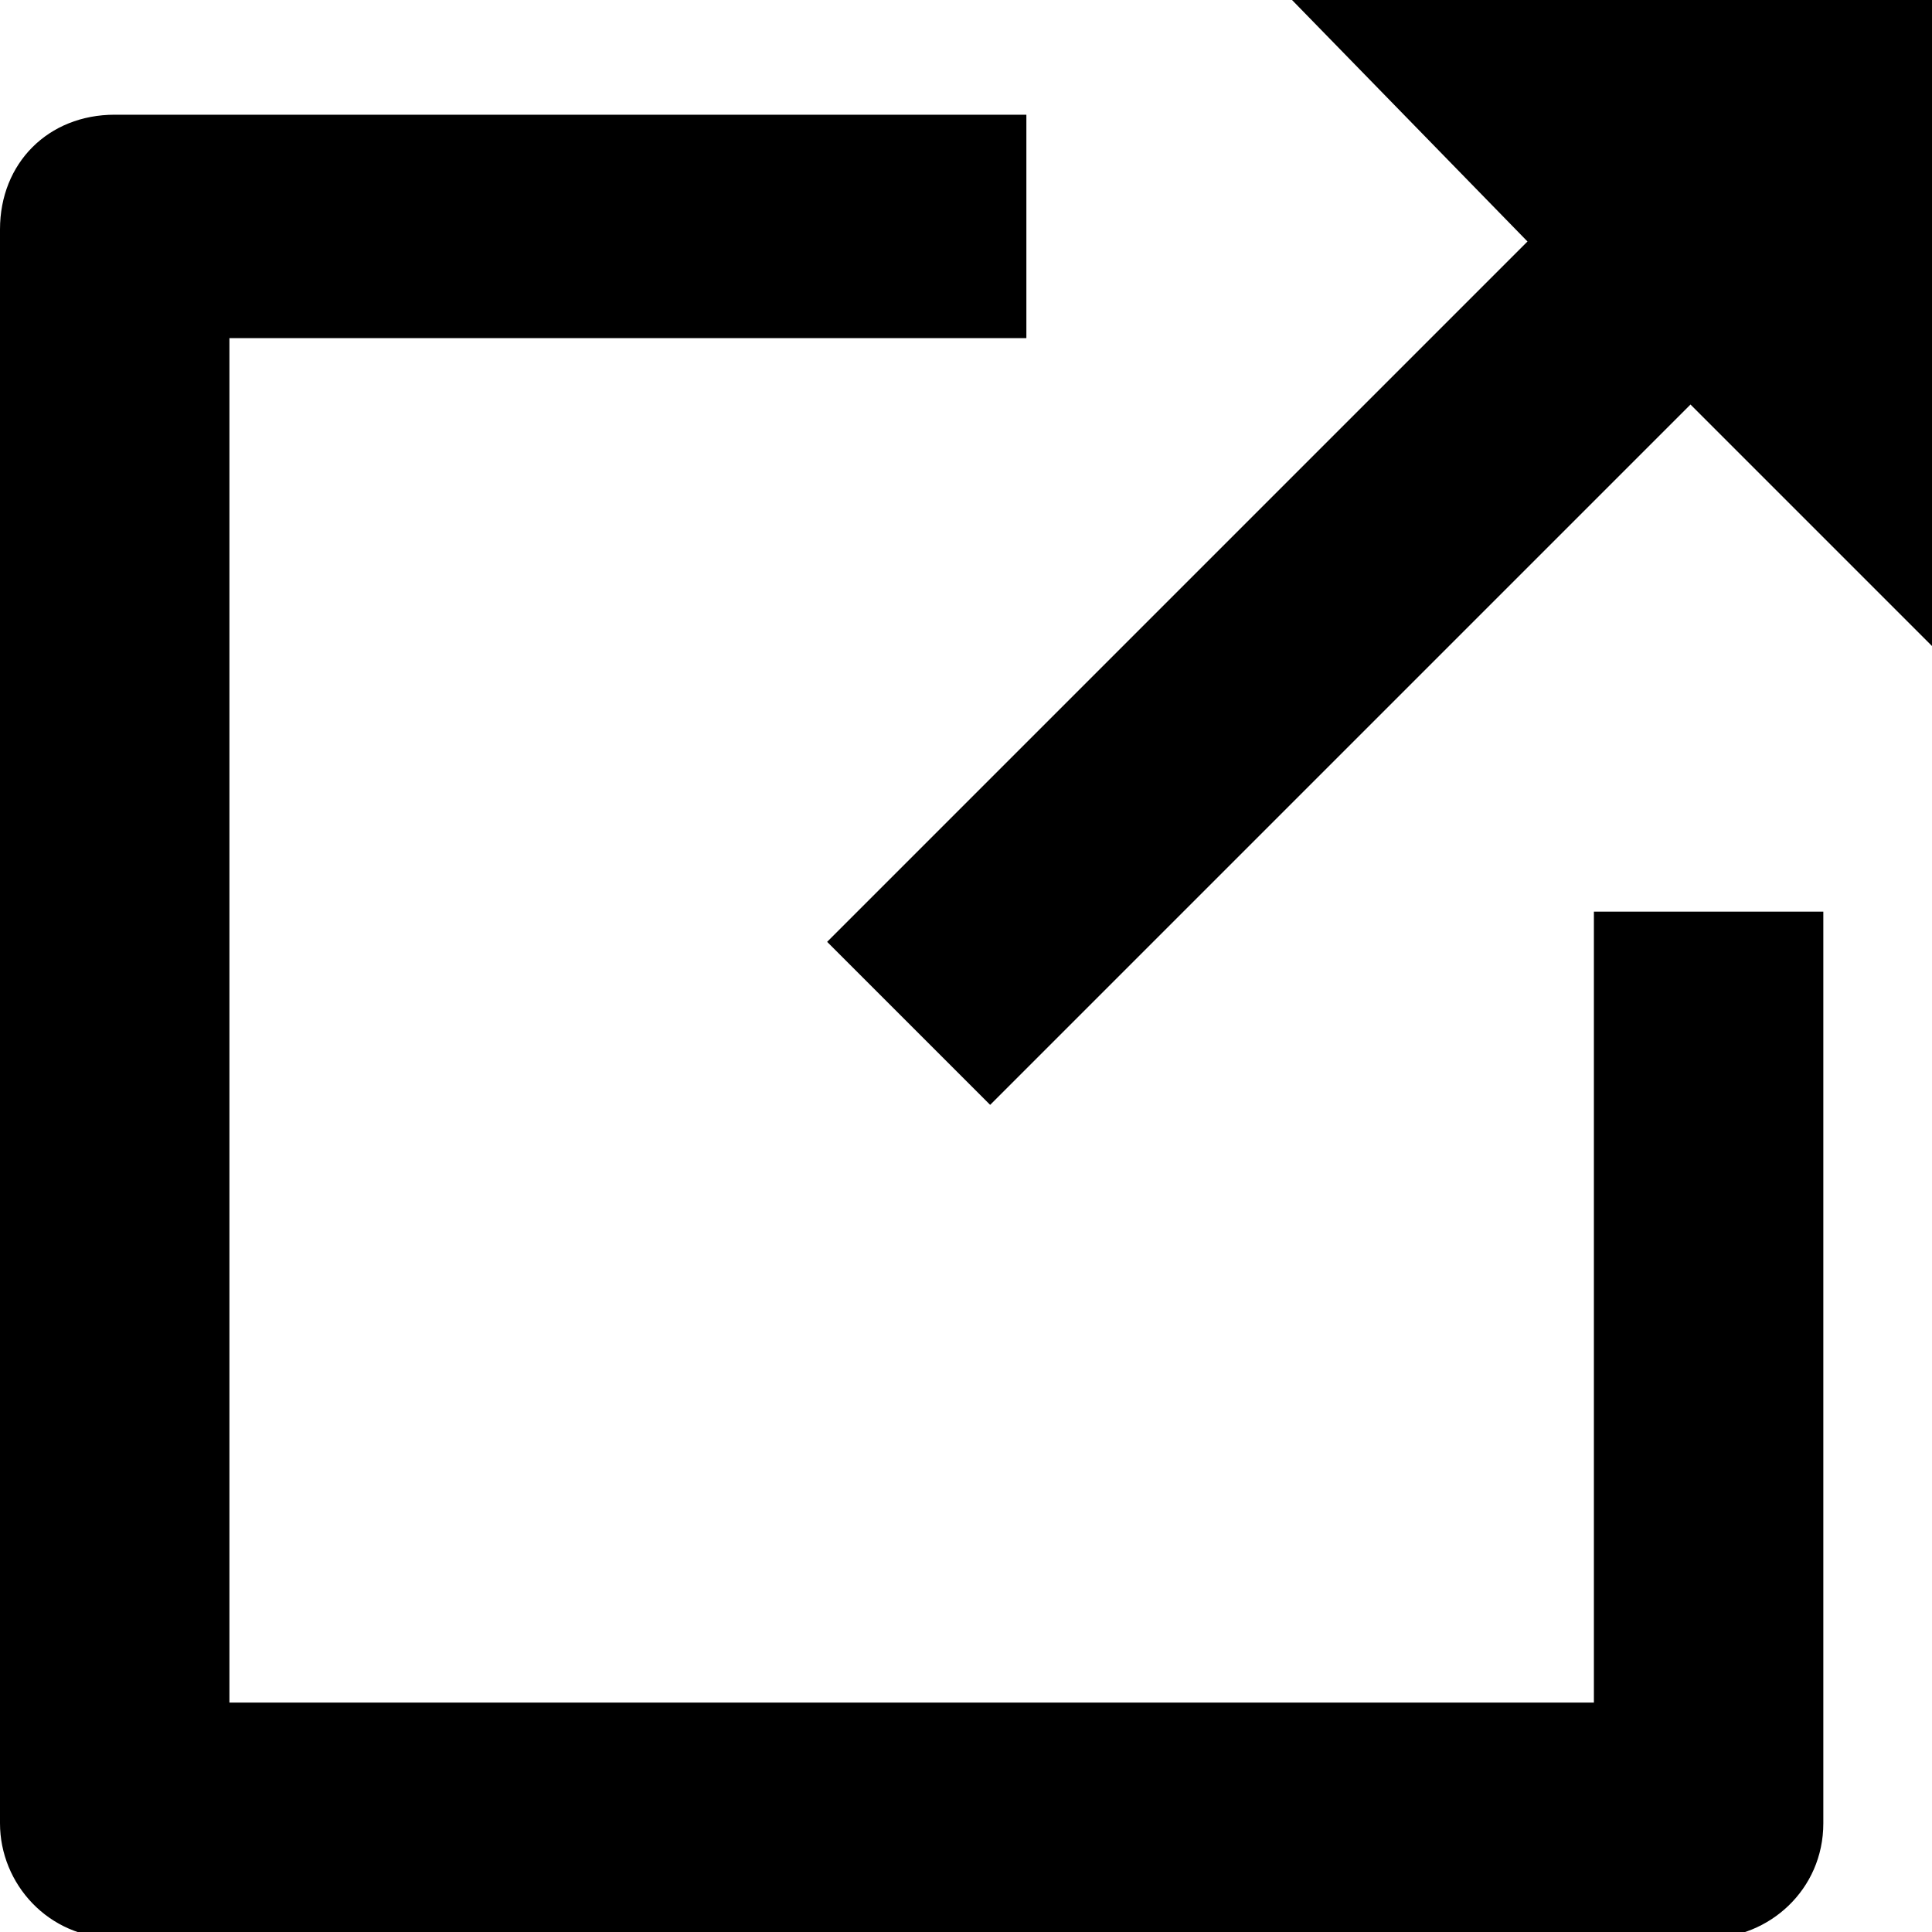 <?xml version="1.0" encoding="utf-8"?>
<!-- Generator: Adobe Illustrator 21.0.0, SVG Export Plug-In . SVG Version: 6.00 Build 0)  -->
<svg version="1.1" id="Layer_1" xmlns="http://www.w3.org/2000/svg" xmlns:xlink="http://www.w3.org/1999/xlink" x="0px" y="0px"
	 viewBox="0 0 32 32" style="enable-background:new 0 0 32 32;" xml:space="preserve">
<path d="M26.4,28.2H3.8V5.6h13.2V1.9H1.9C0.8,1.9,0,2.7,0,3.8v26.4c0,1,0.8,1.9,1.9,1.9h26.4c1,0,1.9-0.8,1.9-1.9V15.1h-3.8V28.2z
	 M25.3,4L13.7,15.6l2.7,2.7L28,6.7l4,4L32,0H21.4L25.3,4z"/>
</svg>
